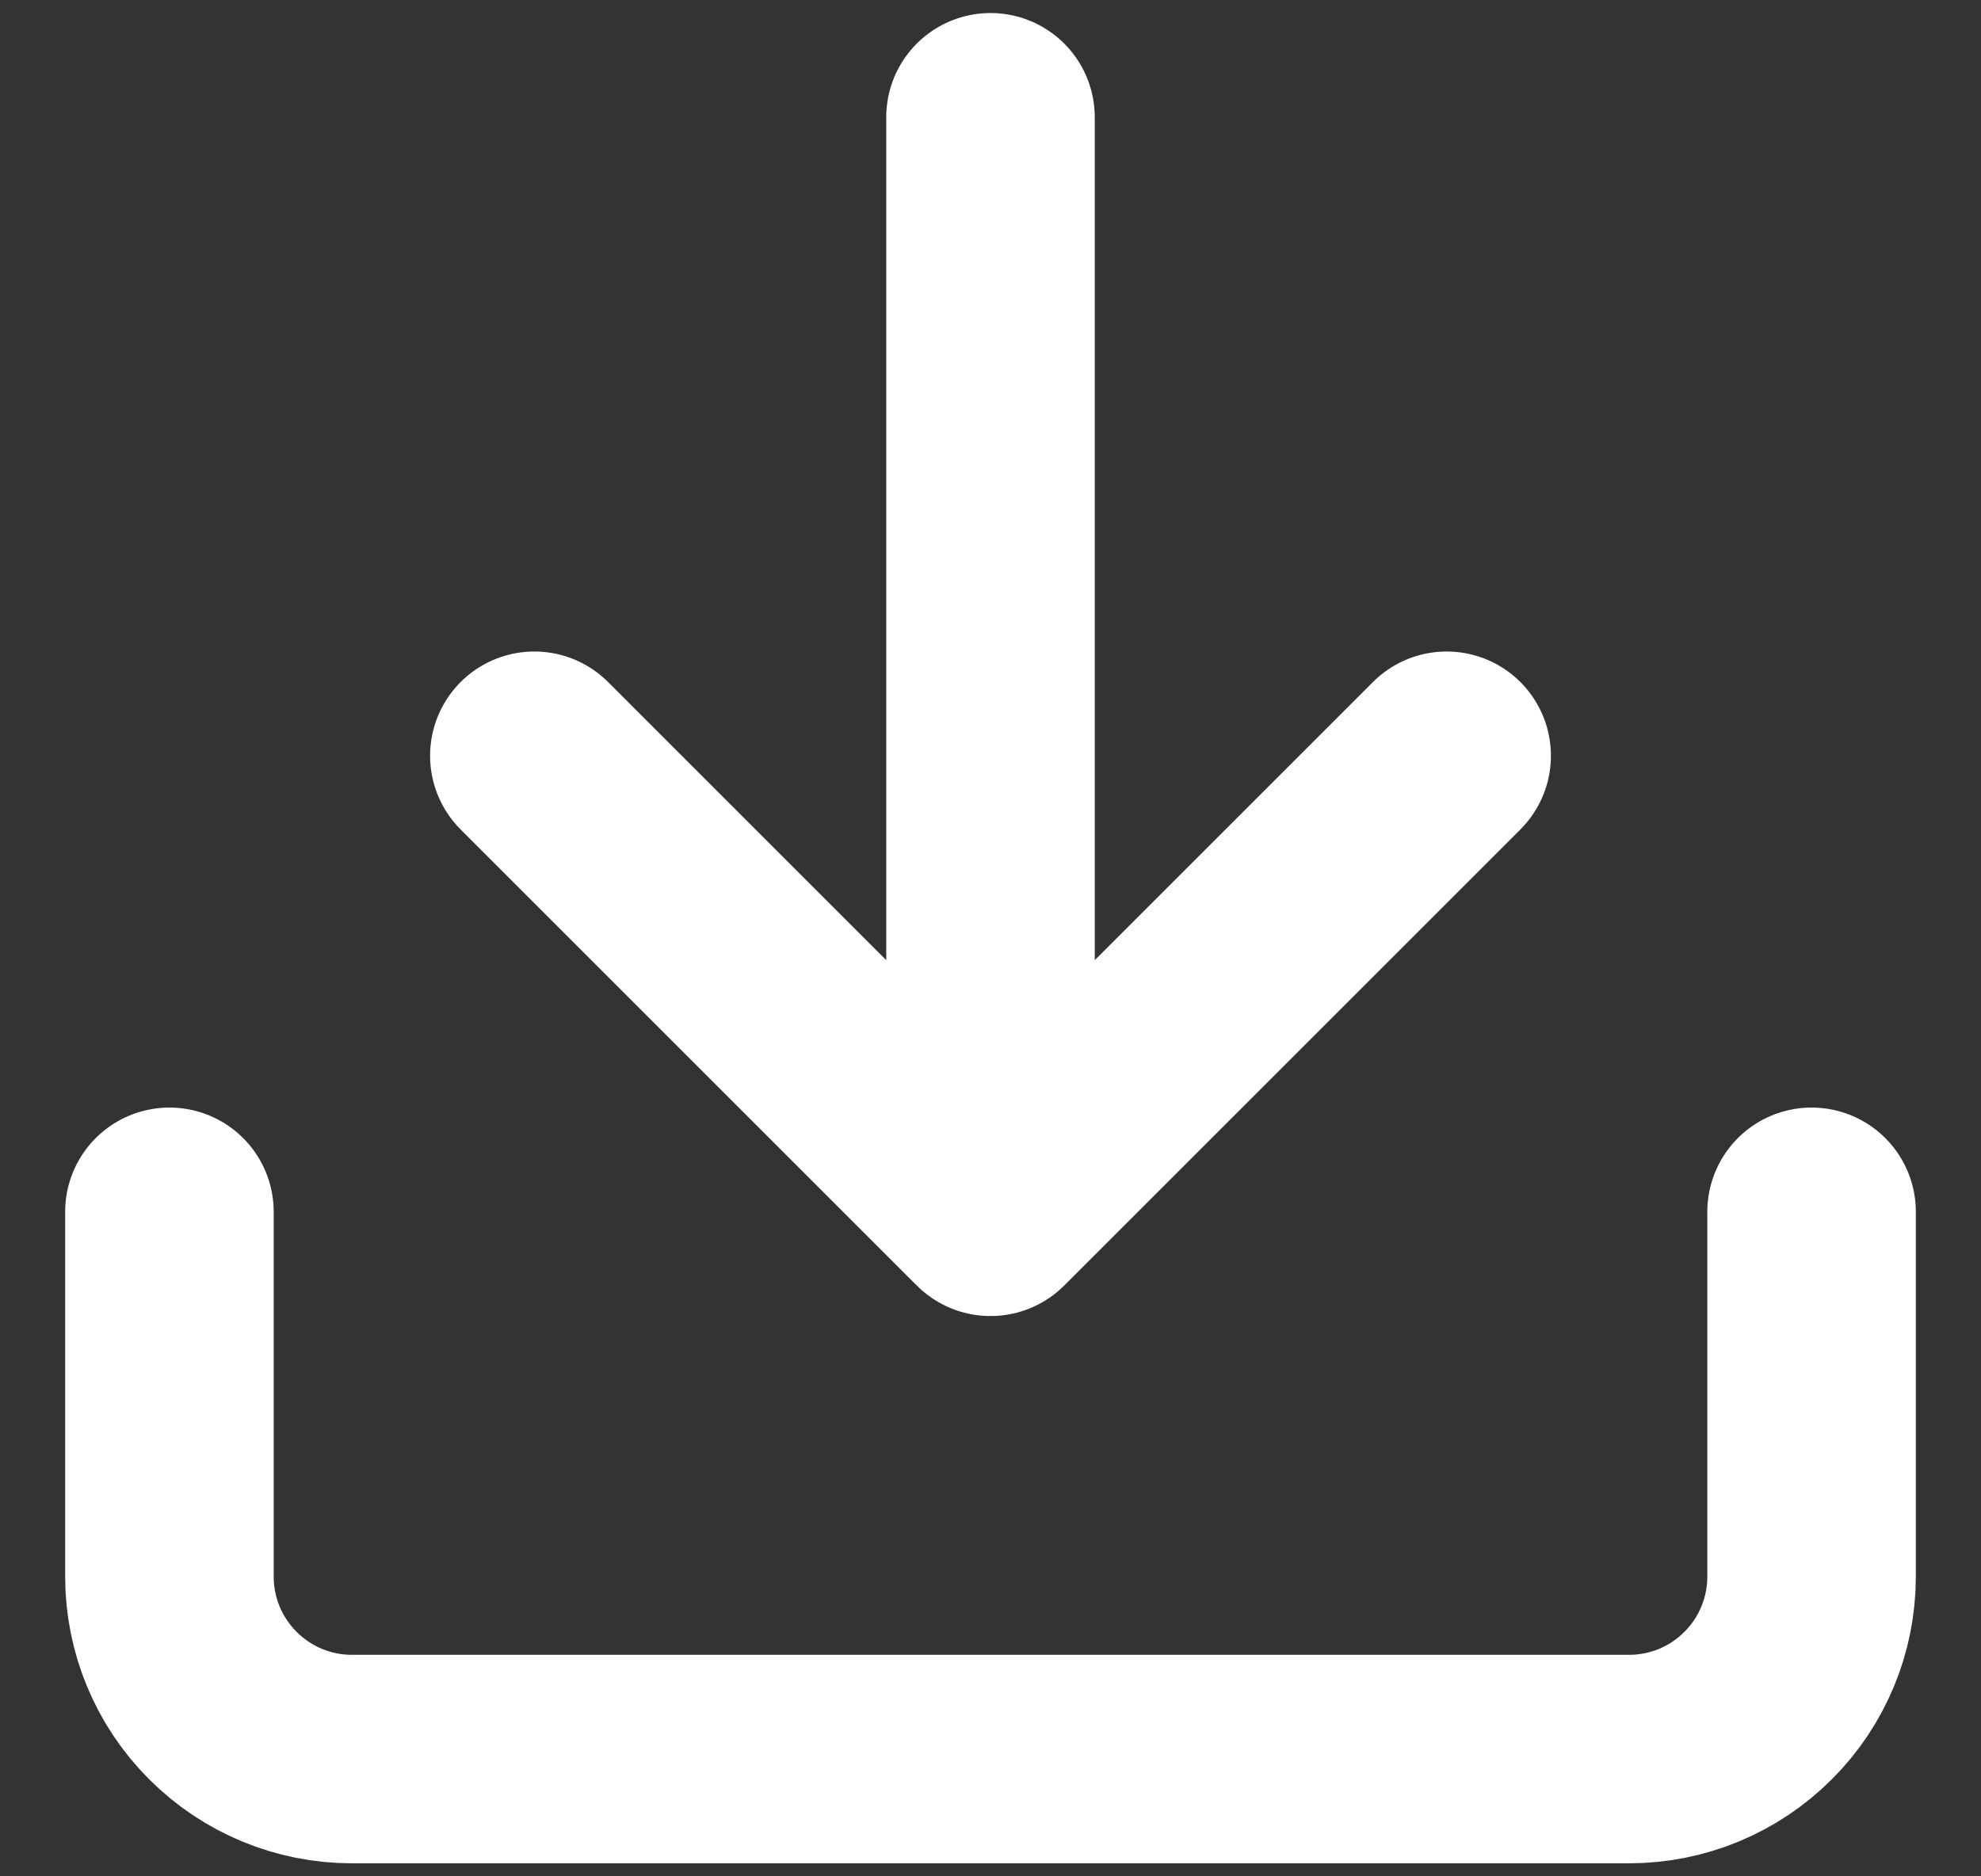 <svg width="19" height="18" viewBox="0 0 19 18" fill="none" xmlns="http://www.w3.org/2000/svg">
<rect x="0" y="0" width="19" height="18" fill="#333333" stroke="none"/>
<path d="M17.375 11.625V15.125C17.375 15.589 17.191 16.034 16.862 16.362C16.534 16.691 16.089 16.875 15.625 16.875H3.375C2.911 16.875 2.466 16.691 2.138 16.362C1.809 16.034 1.625 15.589 1.625 15.125V11.625M5.125 7.25L9.5 11.625M9.5 11.625L13.875 7.25M9.5 11.625V1.125" stroke="white" stroke-width="2" stroke-linecap="round" stroke-linejoin="round"/>
</svg>
